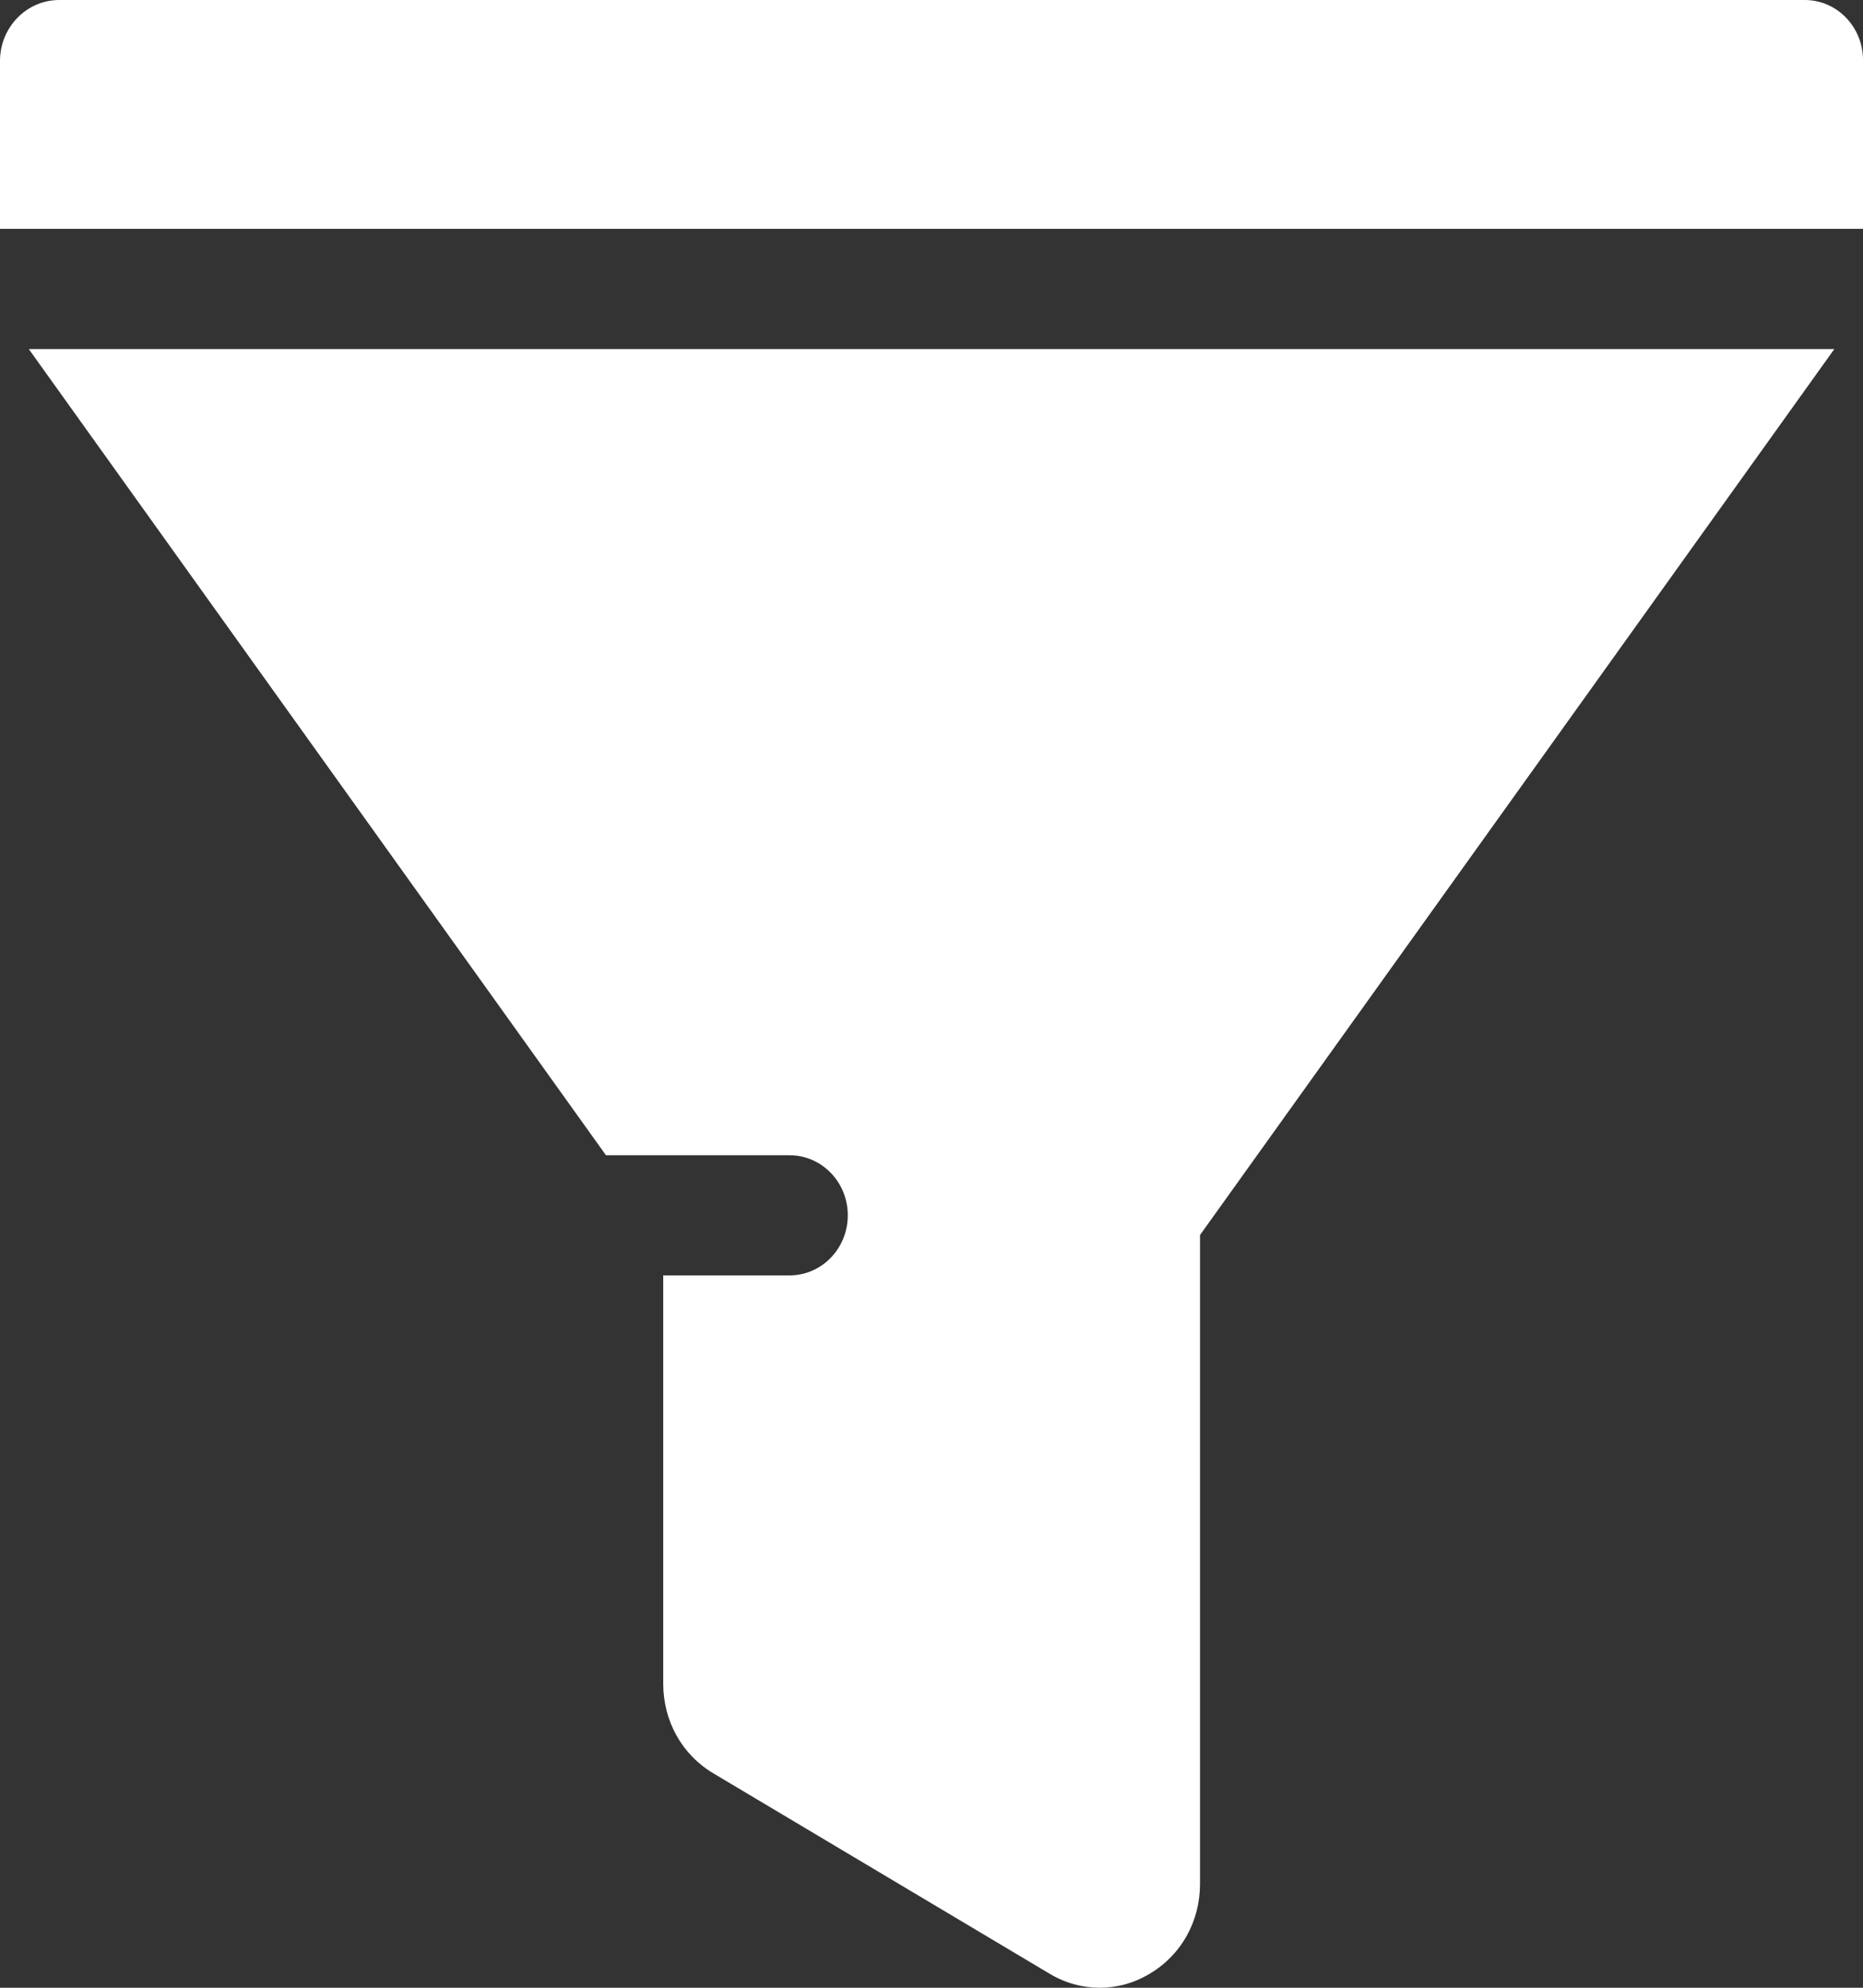 <svg width="15" height="16" viewBox="0 0 15 16" fill="none" xmlns="http://www.w3.org/2000/svg">
<rect x="0" y="0" width="15" height="16" fill="#333333" stroke="none"/>
<path d="M0 1.843V0.491C0 0.22 0.214 0 0.477 0H14.531C14.79 0 15 0.216 15 0.484V1.842H0L0 1.843ZM0.232 2.81L4.879 9.299H6.357C6.616 9.299 6.826 9.515 6.826 9.782C6.826 10.05 6.616 10.266 6.357 10.266H5.34V13.552C5.34 13.855 5.492 14.125 5.745 14.275L8.449 15.886C8.577 15.963 8.716 16 8.854 16C8.993 16 9.131 15.963 9.257 15.887C9.511 15.737 9.662 15.466 9.662 15.164V9.941L14.769 2.81L0.232 2.81Z" fill="white"/>
</svg>
